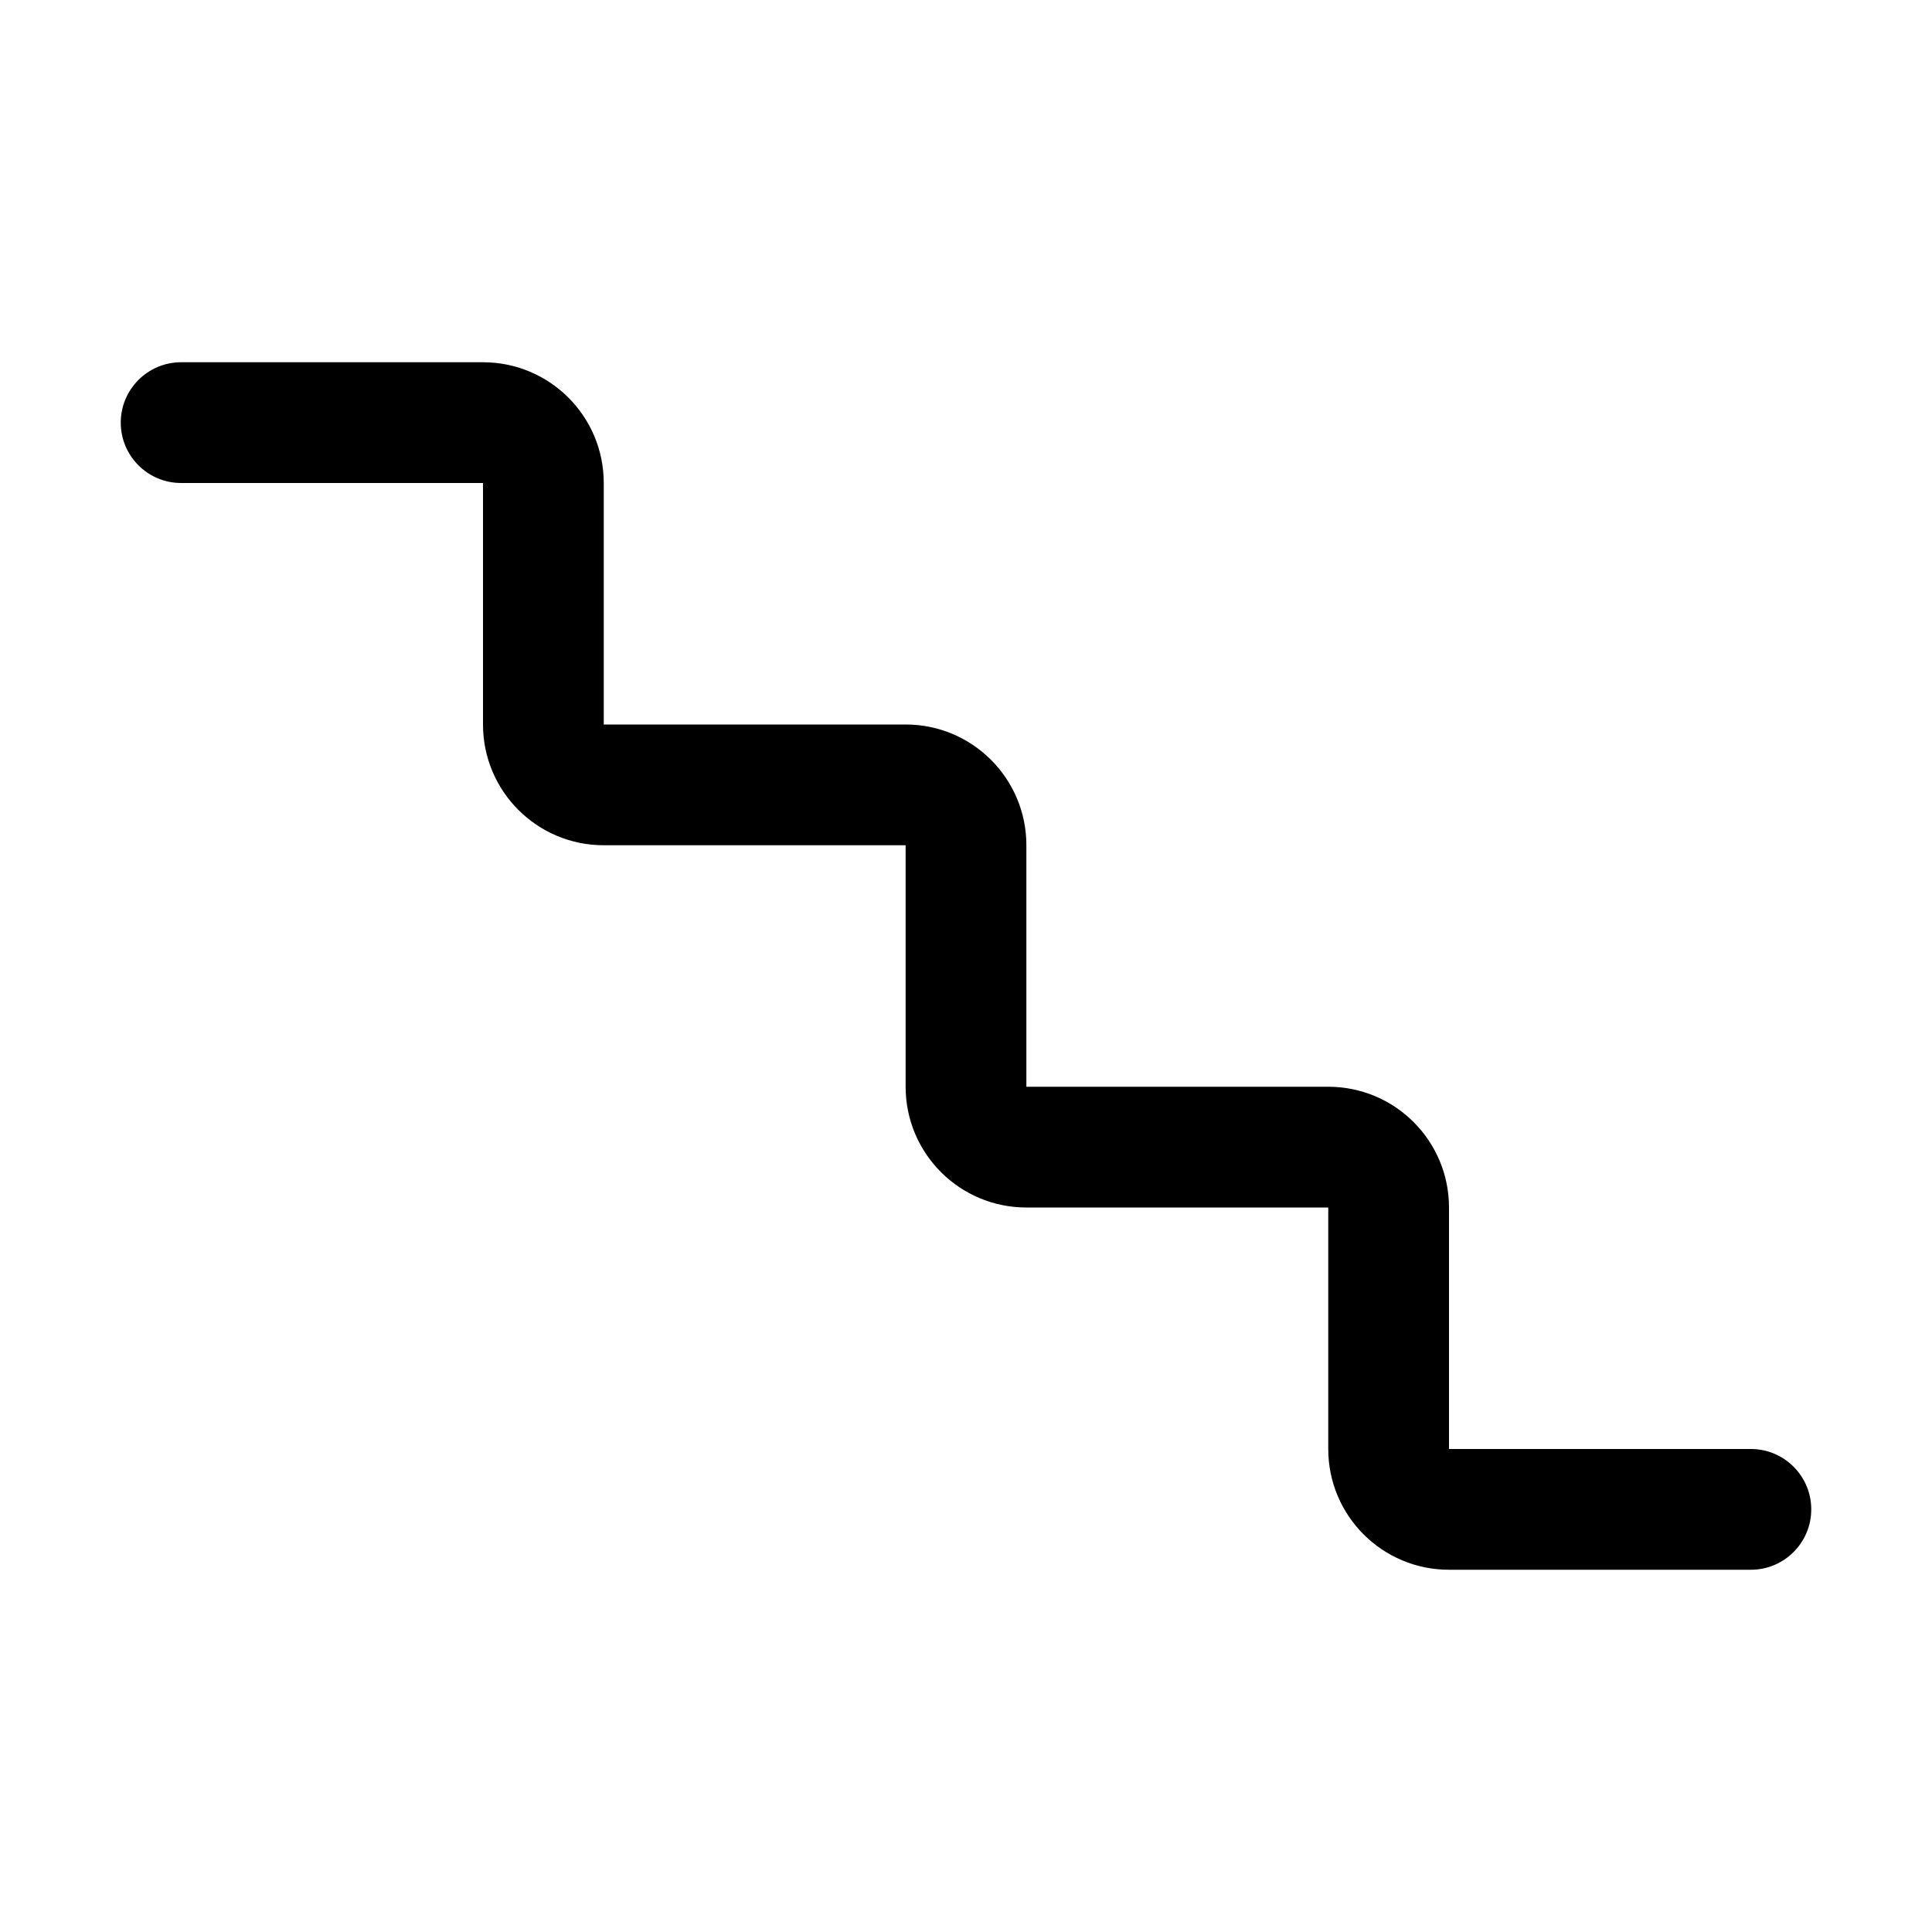 <svg width="32" height="32" viewBox="0 0 32 32" fill="none" xmlns="http://www.w3.org/2000/svg">
<path fill-rule="evenodd" clip-rule="evenodd" d="M10 8C10 6.895 9.105 6 8 6H3C2.448 6 2 6.448 2 7C2 7.552 2.448 8 3 8H8V12C8 13.105 8.895 14 10 14H15V18C15 19.105 15.895 20 17 20H22V24C22 25.105 22.895 26 24 26H29C29.552 26 30 25.552 30 25C30 24.448 29.552 24 29 24H24V20C24 18.895 23.105 18 22 18H17V14C17 12.895 16.105 12 15 12H10V8Z" fill="black"/>
</svg>
